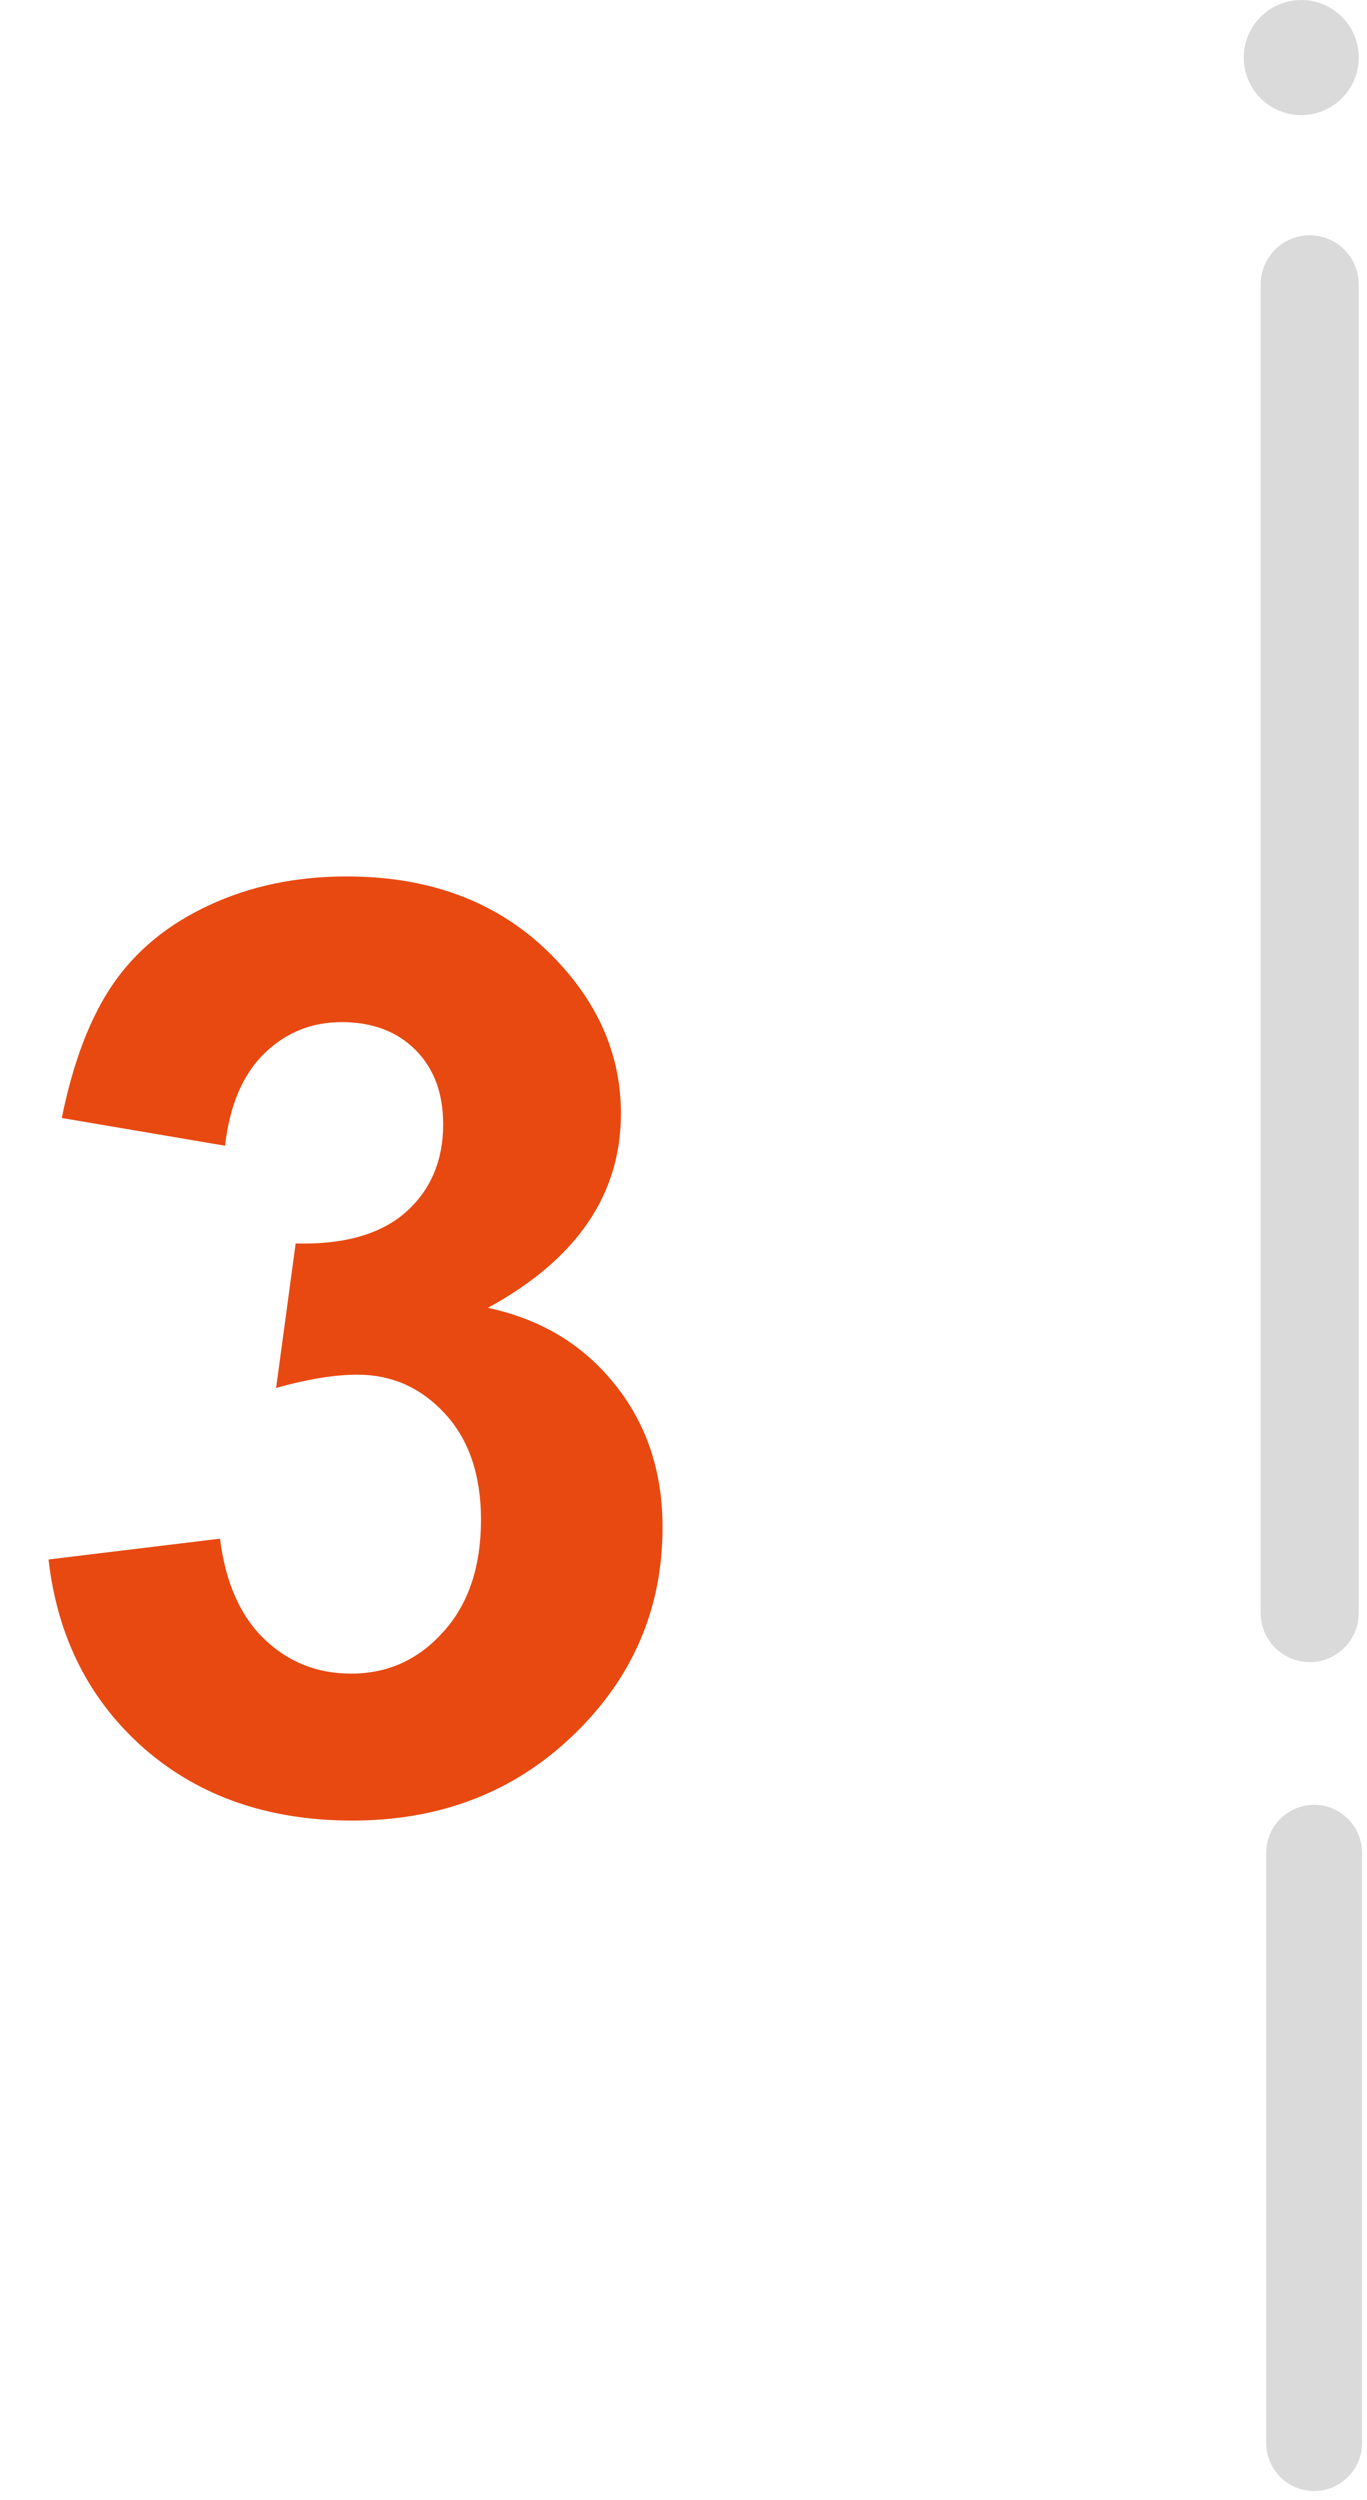 <svg width="122" height="223" viewBox="0 0 122 223" fill="none" xmlns="http://www.w3.org/2000/svg">
<path fill-rule="evenodd" clip-rule="evenodd" d="M121.269 5.134C121.27 6.15 120.969 7.143 120.405 7.988C119.841 8.833 119.039 9.491 118.1 9.88C117.162 10.269 116.13 10.371 115.133 10.173C114.137 9.975 113.222 9.486 112.504 8.767C111.786 8.049 111.297 7.134 111.099 6.137C110.901 5.141 111.002 4.108 111.391 3.17C111.78 2.231 112.439 1.429 113.283 0.865C114.128 0.301 115.121 -0 116.136 3.48597e-07C117.498 3.48597e-07 118.803 0.541 119.766 1.504C120.728 2.467 121.269 3.772 121.269 5.134Z" fill="#DADADA"/>
<path fill-rule="evenodd" clip-rule="evenodd" d="M117.281 222.217C118.415 222.214 119.502 221.762 120.305 220.959C121.107 220.157 121.559 219.069 121.562 217.935V165.282C121.559 164.147 121.107 163.06 120.305 162.257C119.502 161.455 118.415 161.003 117.281 161C116.146 161.003 115.059 161.455 114.257 162.257C113.455 163.06 113.003 164.147 113 165.282V217.935C113.003 219.069 113.455 220.157 114.257 220.959C115.059 221.762 116.146 222.214 117.281 222.217Z" fill="#DADADA"/>
<path fill-rule="evenodd" clip-rule="evenodd" d="M116.886 20.984C118.046 20.988 119.159 21.451 119.979 22.272C120.8 23.093 121.262 24.206 121.265 25.367V143.894C121.262 145.055 120.8 146.168 119.979 146.989C119.159 147.81 118.046 148.273 116.886 148.277C115.725 148.273 114.613 147.81 113.792 146.989C112.971 146.168 112.509 145.055 112.506 143.894V25.367C112.509 24.206 112.971 23.093 113.792 22.272C114.613 21.451 115.725 20.988 116.886 20.984Z" fill="#DADADA"/>
<path d="M4.332 139.115L19.635 137.258C20.123 141.159 21.435 144.14 23.573 146.203C25.711 148.266 28.299 149.298 31.337 149.298C34.6 149.298 37.339 148.06 39.551 145.585C41.802 143.109 42.927 139.771 42.927 135.57C42.927 131.594 41.858 128.444 39.72 126.118C37.582 123.793 34.975 122.63 31.9 122.63C29.875 122.63 27.455 123.024 24.642 123.812L26.386 110.928C30.662 111.04 33.925 110.121 36.176 108.171C38.426 106.183 39.551 103.558 39.551 100.295C39.551 97.519 38.726 95.306 37.076 93.656C35.426 92.005 33.231 91.18 30.493 91.18C27.793 91.18 25.486 92.118 23.573 93.993C21.66 95.869 20.498 98.607 20.085 102.207L5.514 99.732C6.526 94.743 8.045 90.768 10.071 87.805C12.134 84.804 14.984 82.46 18.622 80.772C22.298 79.047 26.405 78.184 30.944 78.184C38.708 78.184 44.934 80.659 49.622 85.611C53.485 89.661 55.417 94.237 55.417 99.338C55.417 106.577 51.46 112.353 43.546 116.666C48.272 117.679 52.041 119.948 54.854 123.474C57.705 127 59.13 131.257 59.13 136.245C59.13 143.484 56.486 149.654 51.197 154.755C45.909 159.856 39.326 162.407 31.45 162.407C23.986 162.407 17.797 160.269 12.884 155.993C7.97 151.679 5.12 146.053 4.332 139.115Z" fill="#E84910"/>
</svg>
